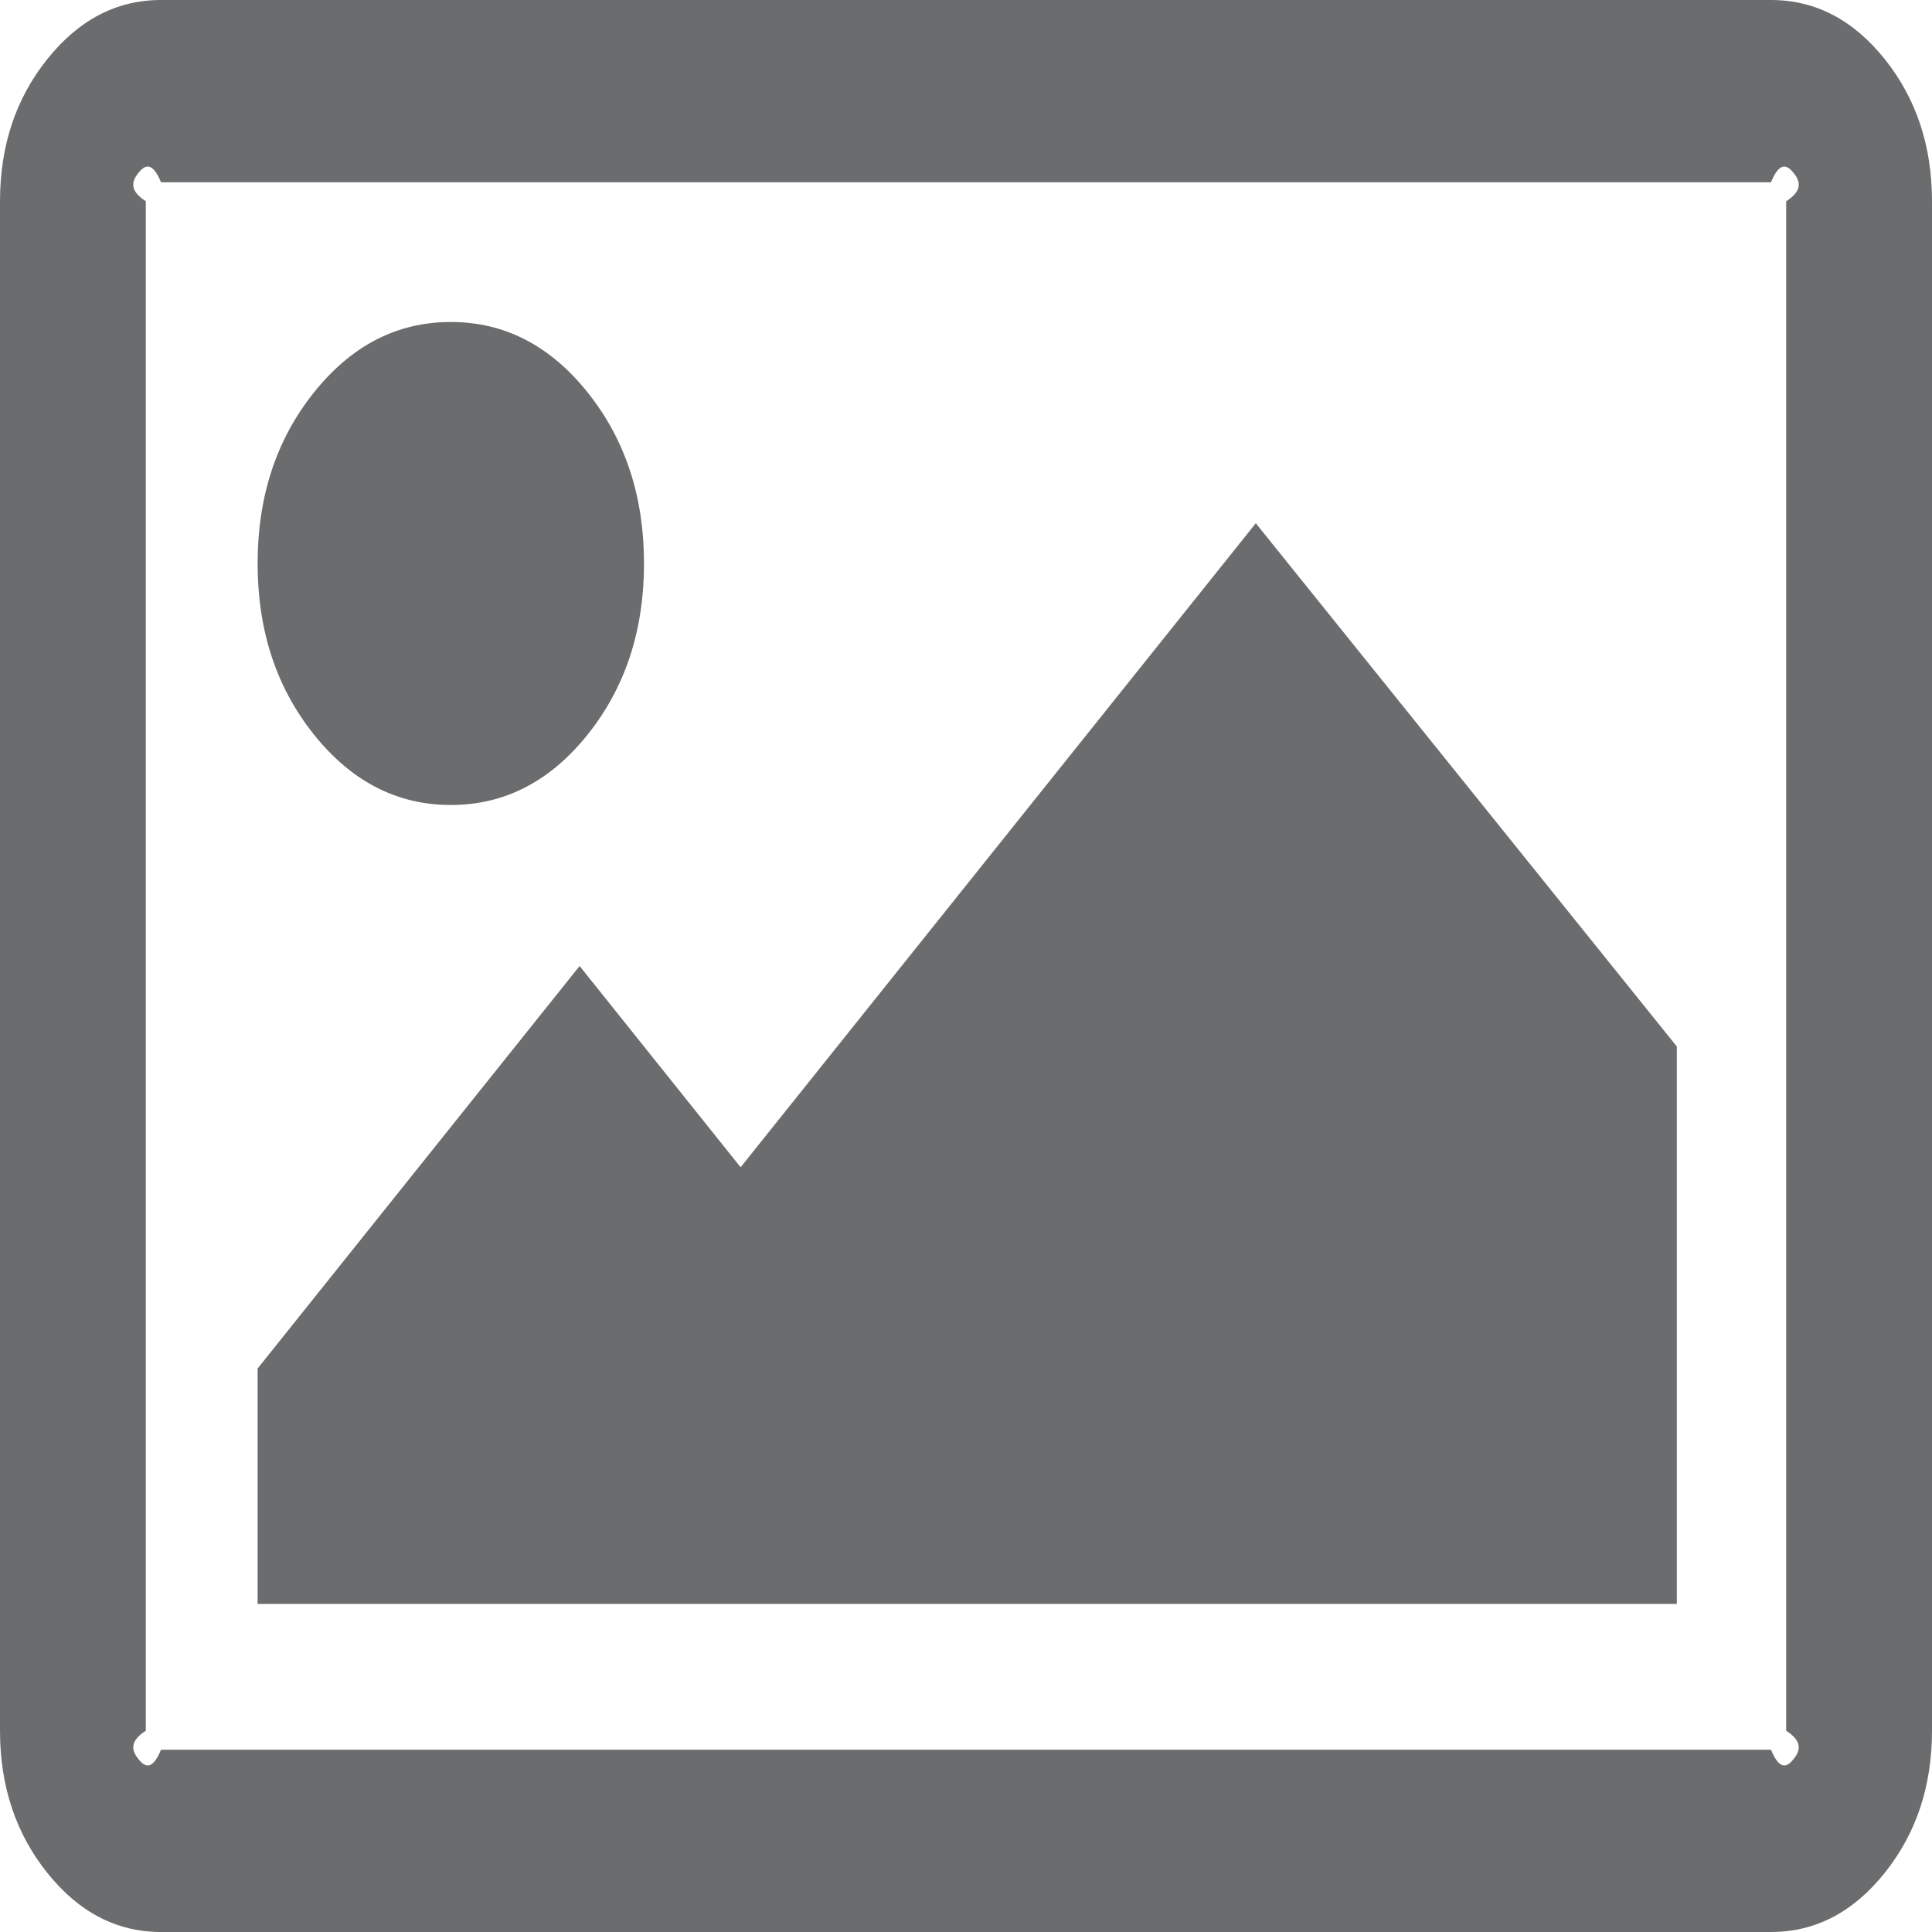 ﻿<?xml version="1.0" encoding="utf-8"?>
<svg version="1.1" xmlns:xlink="http://www.w3.org/1999/xlink" width="53px" height="53px" xmlns="http://www.w3.org/2000/svg">
  <g transform="matrix(1 0 0 1 -508 -412 )">
    <path d="M 16.121 10.766  C 17.151 12.054  17.667 13.618  17.667 15.458  C 17.667 17.299  17.151 18.863  16.121 20.151  C 15.09 21.439  13.839 22.083  12.367 22.083  C 10.894 22.083  9.643 21.439  8.612 20.151  C 7.582 18.863  7.067 17.299  7.067 15.458  C 7.067 13.618  7.582 12.054  8.612 10.766  C 9.643 9.477  10.894 8.833  12.367 8.833  C 13.839 8.833  15.09 9.477  16.121 10.766  Z M 34.45 14.354  L 46 28.708  L 46 44  L 7.067 44  L 7.067 37.542  L 15.9 26.5  L 20.317 32.021  L 34.45 14.354  Z M 49.204 4.744  C 49.03 4.526  48.823 4.417  48.583 5  L 4.417 5  C 4.177 4.417  3.97 4.526  3.796 4.744  C 3.621 4.963  3.533 5.222  4 5.521  L 4 47.479  C 3.533 47.778  3.621 48.037  3.796 48.256  C 3.97 48.474  4.177 48.583  4.417 48  L 48.583 48  C 48.823 48.583  49.03 48.474  49.204 48.256  C 49.379 48.037  49.467 47.778  49 47.479  L 49 5.521  C 49.467 5.222  49.379 4.963  49.204 4.744  Z M 51.703 1.622  C 52.568 2.703  53 4.003  53 5.521  L 53 47.479  C 53 48.997  52.568 50.297  51.703 51.378  C 50.838 52.459  49.798 53  48.583 53  L 4.417 53  C 3.202 53  2.162 52.459  1.297 51.378  C 0.432 50.297  0 48.997  0 47.479  L 0 5.521  C 0 4.003  0.432 2.703  1.297 1.622  C 2.162 0.541  3.202 0  4.417 0  L 48.583 0  C 49.798 0  50.838 0.541  51.703 1.622  Z " fill-rule="nonzero" fill="#6b6c6d" stroke="none" transform="matrix(1 0 0 1 508 412 )" />
  </g>
</svg>
